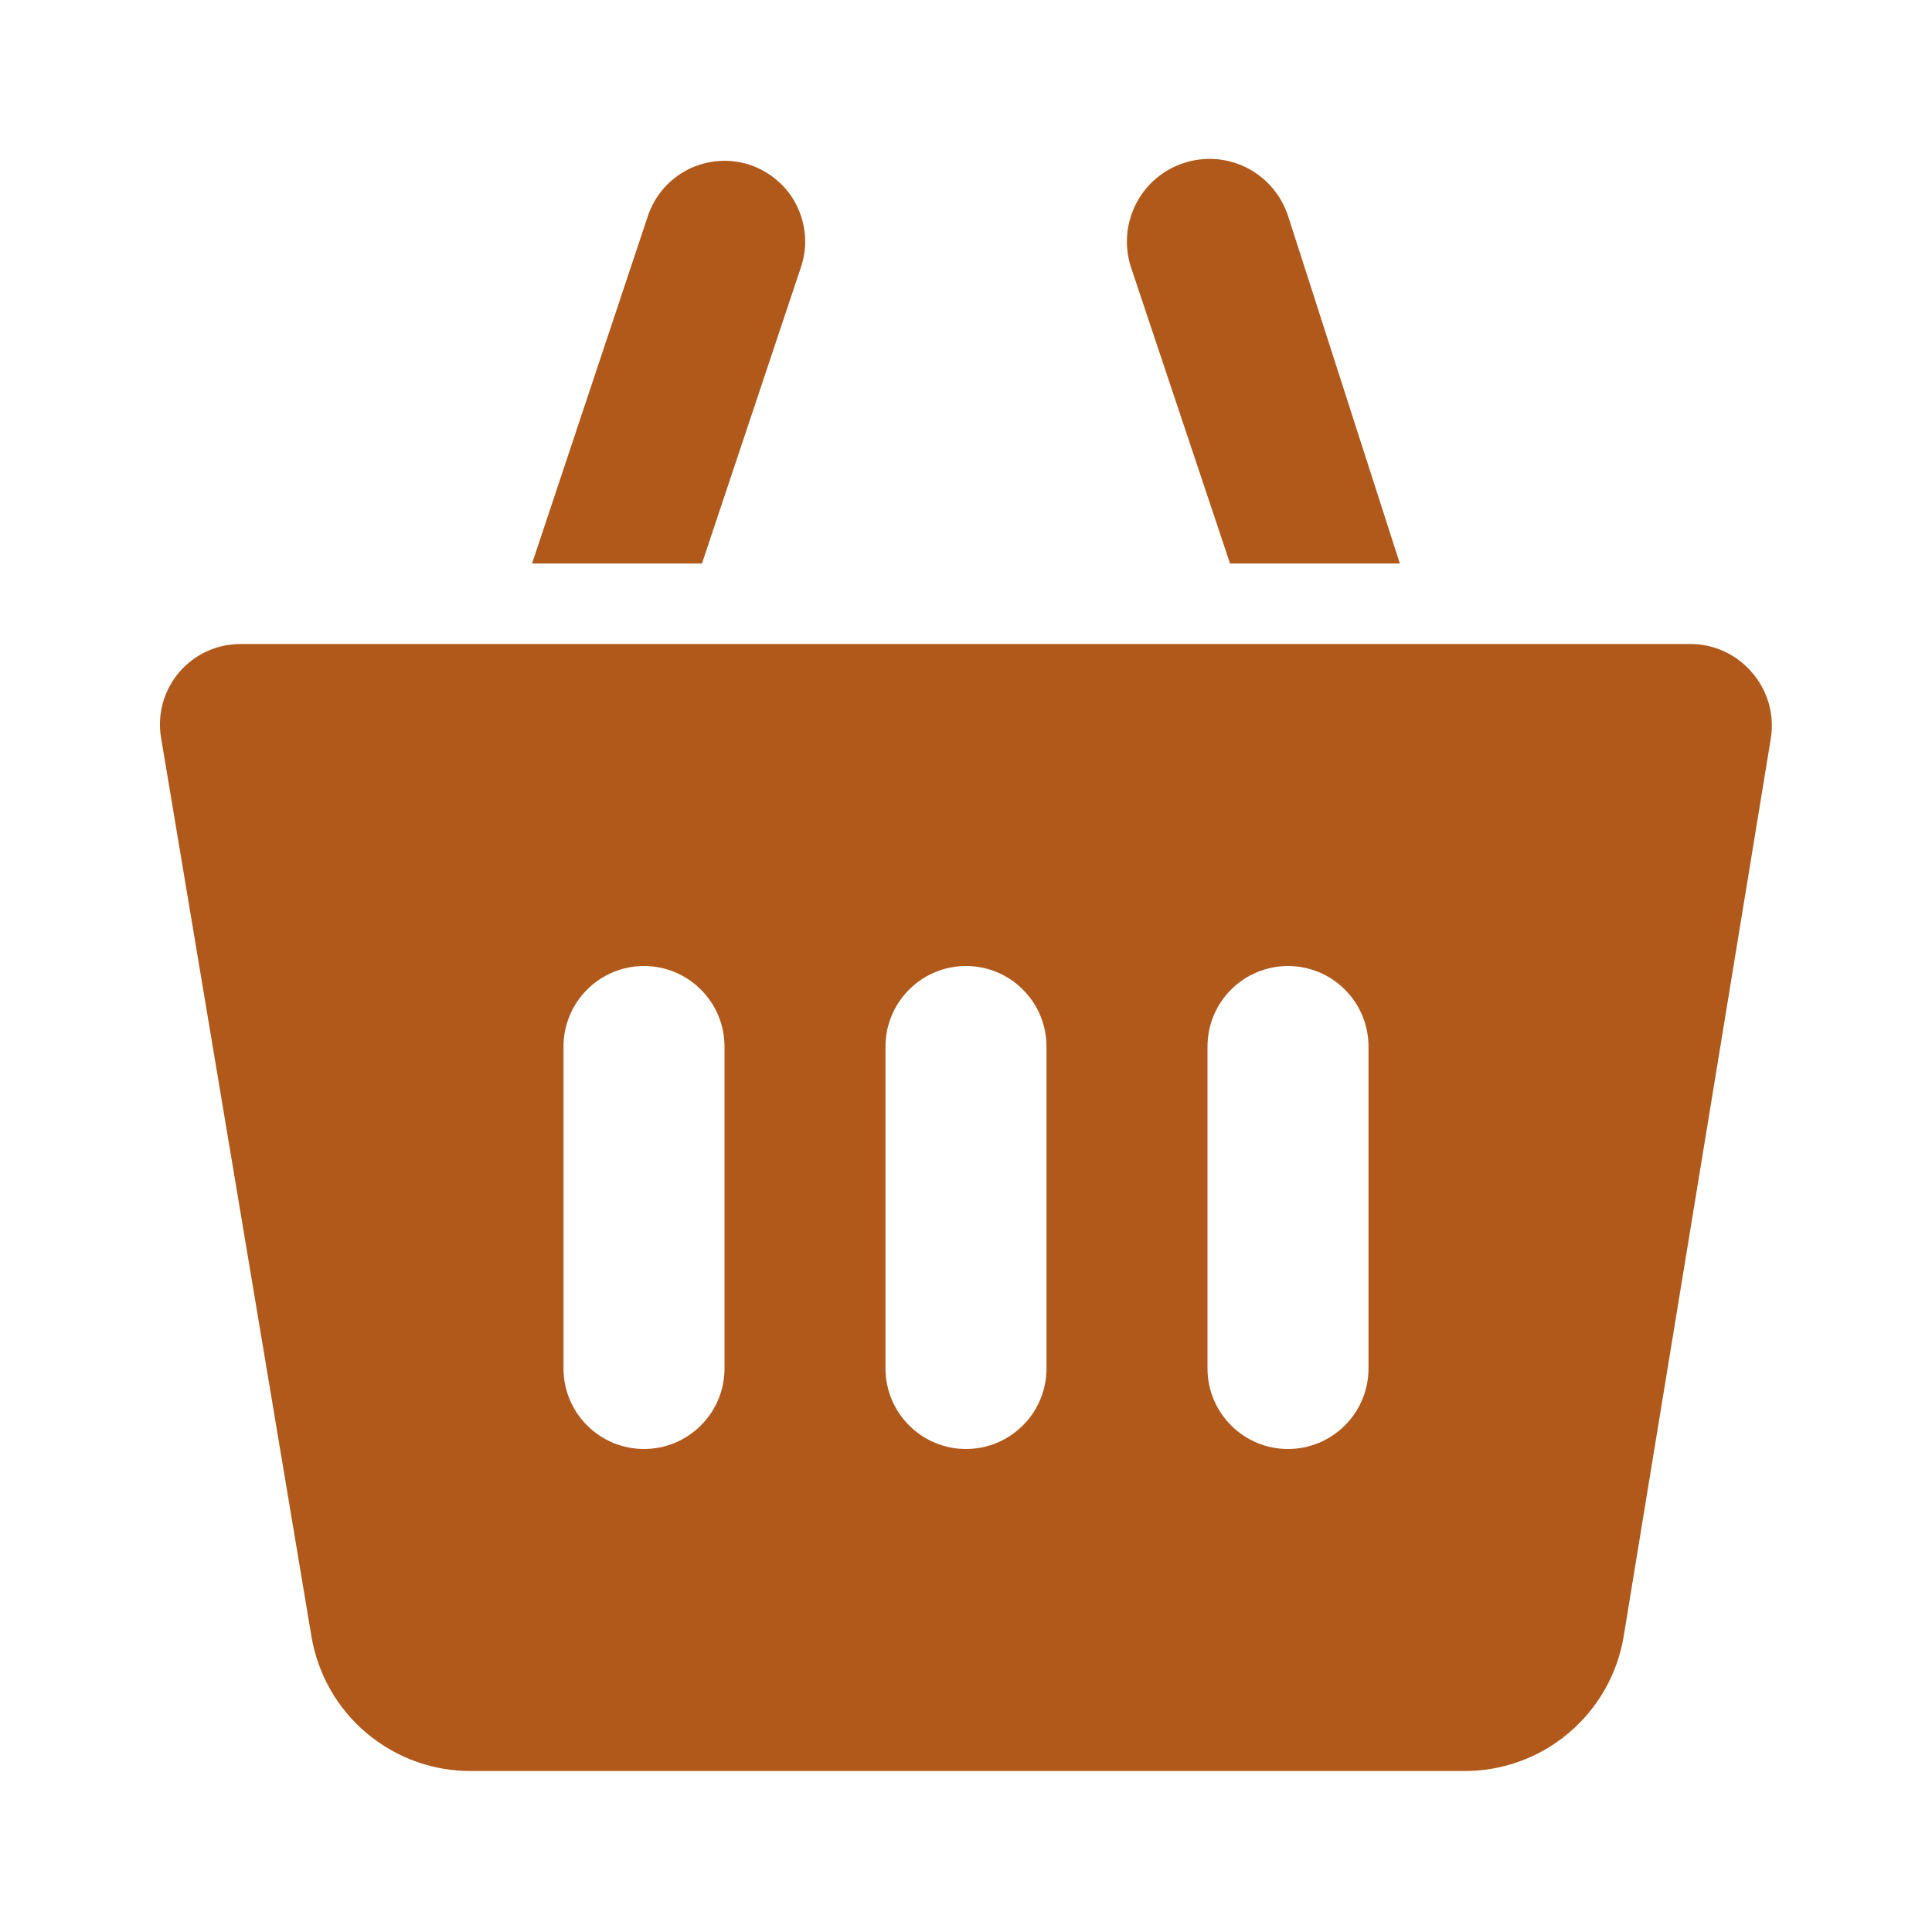 <svg width="18" height="18" viewBox="0 0 18 18" fill="none" xmlns="http://www.w3.org/2000/svg">
<path d="M16.32 6.262C16.25 6.18 16.162 6.114 16.064 6.069C15.965 6.023 15.858 6 15.75 6H2.25C2.14 5.999 2.032 6.021 1.932 6.066C1.832 6.111 1.744 6.177 1.672 6.26C1.601 6.343 1.548 6.441 1.518 6.546C1.489 6.651 1.482 6.762 1.5 6.87L2.902 15.248C2.962 15.601 3.145 15.922 3.42 16.151C3.696 16.381 4.044 16.505 4.402 16.5H13.627C13.986 16.505 14.334 16.381 14.609 16.151C14.884 15.922 15.068 15.601 15.127 15.248L16.5 6.87C16.516 6.762 16.508 6.651 16.477 6.546C16.446 6.441 16.392 6.344 16.32 6.262ZM6.75 12.75C6.75 12.949 6.671 13.14 6.53 13.28C6.39 13.421 6.199 13.5 6 13.5C5.801 13.5 5.61 13.421 5.47 13.28C5.329 13.14 5.25 12.949 5.25 12.75V9.75C5.25 9.551 5.329 9.36 5.47 9.22C5.61 9.079 5.801 9 6 9C6.199 9 6.39 9.079 6.53 9.22C6.671 9.36 6.75 9.551 6.75 9.75V12.75ZM9.75 12.75C9.75 12.949 9.671 13.14 9.53 13.28C9.39 13.421 9.199 13.5 9 13.5C8.801 13.5 8.61 13.421 8.47 13.28C8.329 13.14 8.25 12.949 8.25 12.75V9.75C8.25 9.551 8.329 9.36 8.47 9.22C8.61 9.079 8.801 9 9 9C9.199 9 9.39 9.079 9.53 9.22C9.671 9.36 9.75 9.551 9.75 9.75V12.75ZM12.75 12.75C12.75 12.949 12.671 13.14 12.53 13.28C12.39 13.421 12.199 13.5 12 13.5C11.801 13.5 11.61 13.421 11.47 13.28C11.329 13.14 11.25 12.949 11.25 12.75V9.75C11.25 9.551 11.329 9.36 11.47 9.22C11.61 9.079 11.801 9 12 9C12.199 9 12.39 9.079 12.53 9.22C12.671 9.36 12.75 9.551 12.75 9.75V12.75ZM6.54 5.25H4.957L6.037 2.01C6.101 1.821 6.237 1.665 6.416 1.576C6.504 1.533 6.6 1.507 6.699 1.5C6.797 1.493 6.896 1.506 6.99 1.537C7.083 1.569 7.17 1.619 7.244 1.684C7.319 1.748 7.38 1.827 7.423 1.916C7.467 2.004 7.493 2.101 7.5 2.199C7.507 2.298 7.494 2.396 7.462 2.49L6.54 5.25ZM10.537 2.49C10.474 2.296 10.49 2.085 10.582 1.903C10.674 1.72 10.835 1.582 11.029 1.519C11.223 1.455 11.434 1.471 11.616 1.563C11.798 1.655 11.936 1.816 12 2.01L13.042 5.25H11.46L10.537 2.49Z" fill="#B1591B"/>
</svg>
